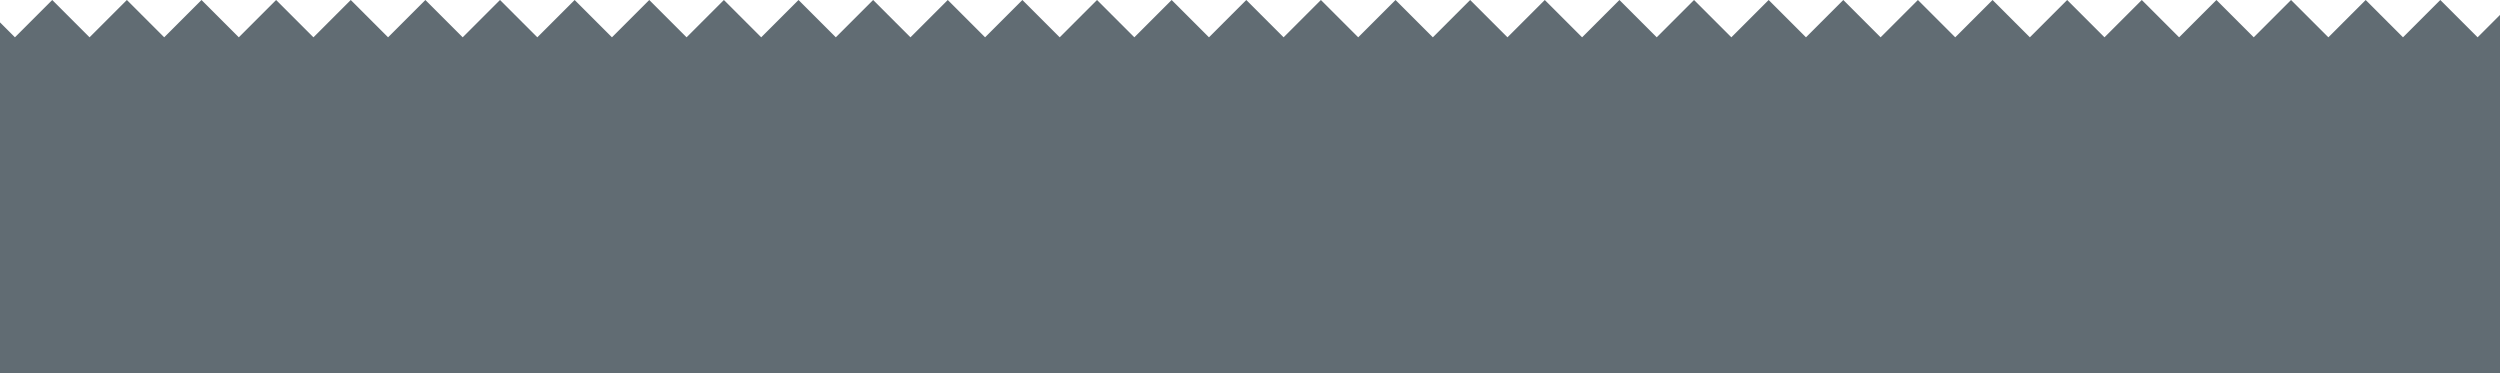 <?xml version="1.0" encoding="utf-8"?>
<!-- Generator: Adobe Illustrator 19.0.0, SVG Export Plug-In . SVG Version: 6.00 Build 0)  -->
<svg version="1.1" id="Camada_1" xmlns="http://www.w3.org/2000/svg" xmlns:xlink="http://www.w3.org/1999/xlink" x="0px" y="0px"
	 viewBox="0 0 335 50" style="enable-background:new 0 0 335 50;" xml:space="preserve">
<style type="text/css">
	.st0{fill:#616C73;}
</style>
<polygon id="XMLID_4_" class="st0" points="348.5,11.5 337,0 332,5 327,0 322,5 317,0 312,5 307,0 302,5 297,0 292,5 287,0 282,5 
	277,0 272,5 267,0 262,5 257,0 252,5 247,0 242,5 237,0 232,5 227,0 222,5 217,0 212,5 207,0 202,5 197,0 192,5 187,0 182,5 177,0 
	172,5 167,0 162,5 157,0 152,5 147,0 142,5 137,0 132,5 127,0 122,5 117,0 112,5 107,0 102,5 97,0 92,5 87,0 82,5 77,0 72,5 67,0 
	62,5 57,0 52,5 47,0 42,5 37,0 32,5 27,0 22,5 17,0 12,5 7,0 2,5 -3,0 -8,5 -13,0 -23.3,10.2 -1.8,10.3 -1.8,57.2 336.8,57.2 
	336.8,11.5 "/>
</svg>
